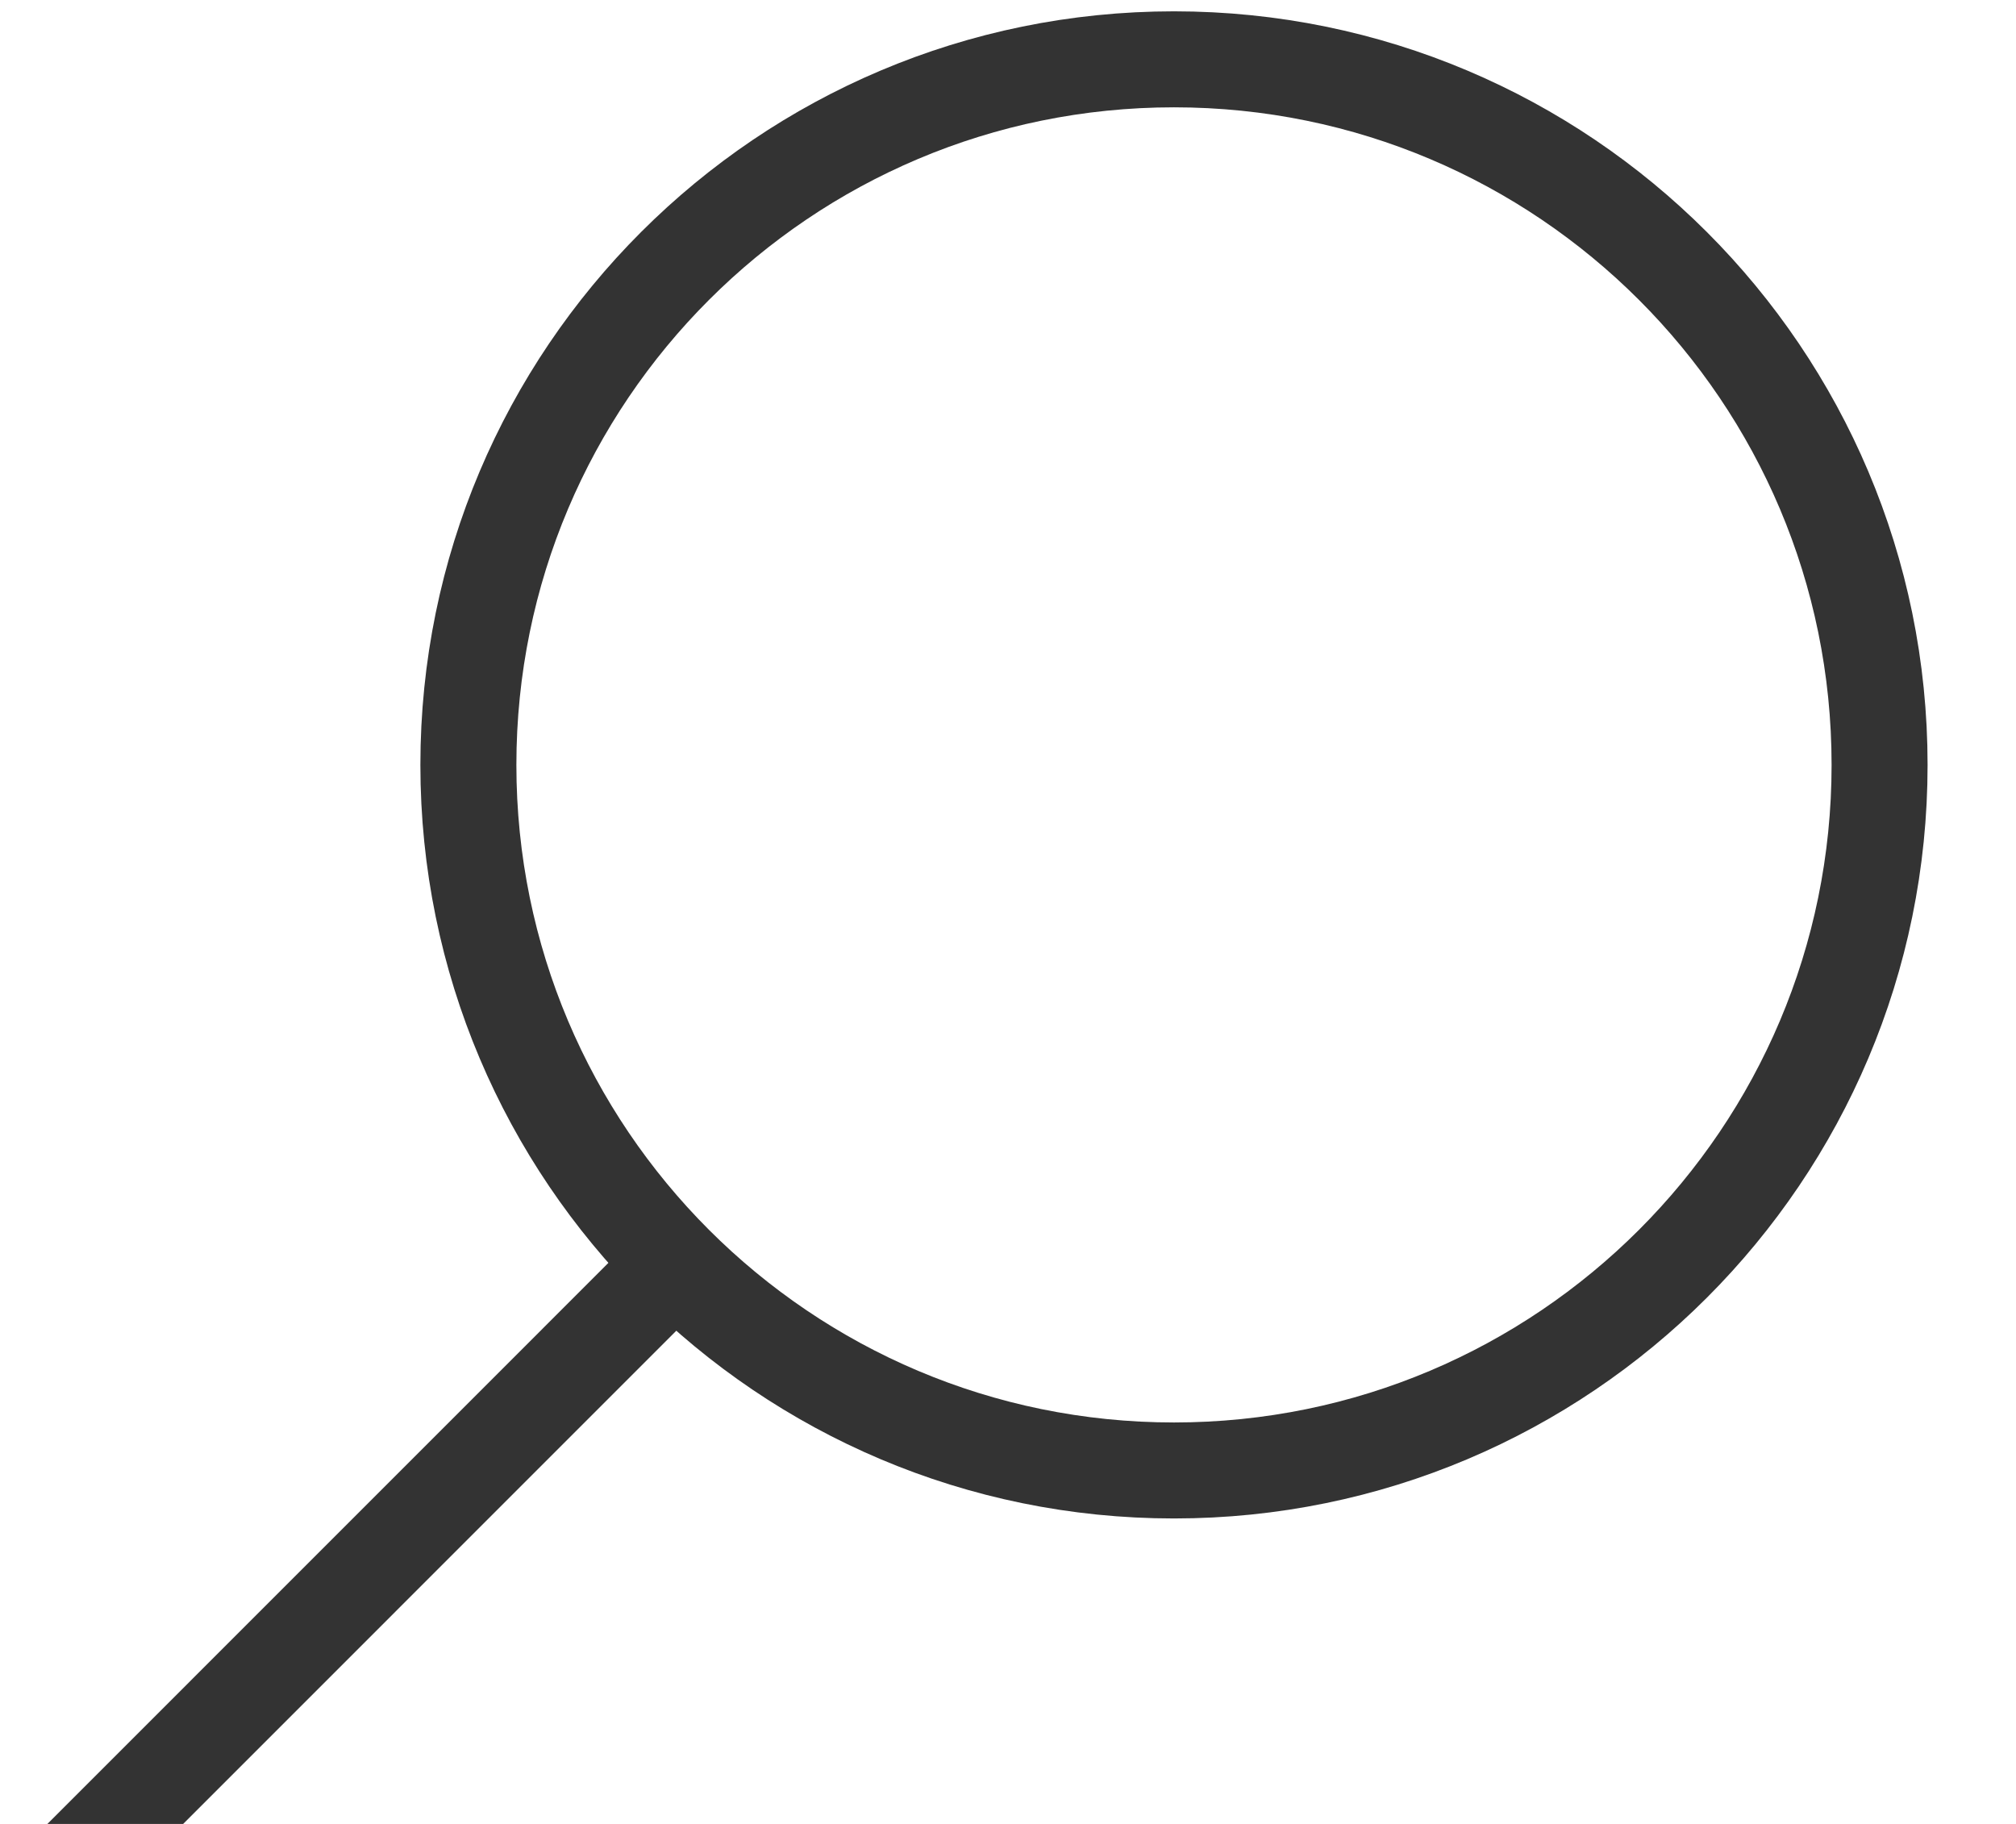 <svg data-v-6fff2515="" width="21" height="19" viewBox="0 0 21 19" fill="none" xmlns="http://www.w3.org/2000/svg"><path data-v-6fff2515="" d="M12.229 15.318C16.288 15.318 19.579 12.027 19.579 7.968C19.579 3.908 16.288 0.618 12.229 0.618C8.17 0.618 4.879 3.908 4.879 7.968C4.879 12.027 8.17 15.318 12.229 15.318Z" stroke="#333333"></path> <path data-v-6fff2515="" d="M0.436 19.765L7.094 13.106" stroke="#333333" stroke-linejoin="round"></path></svg>